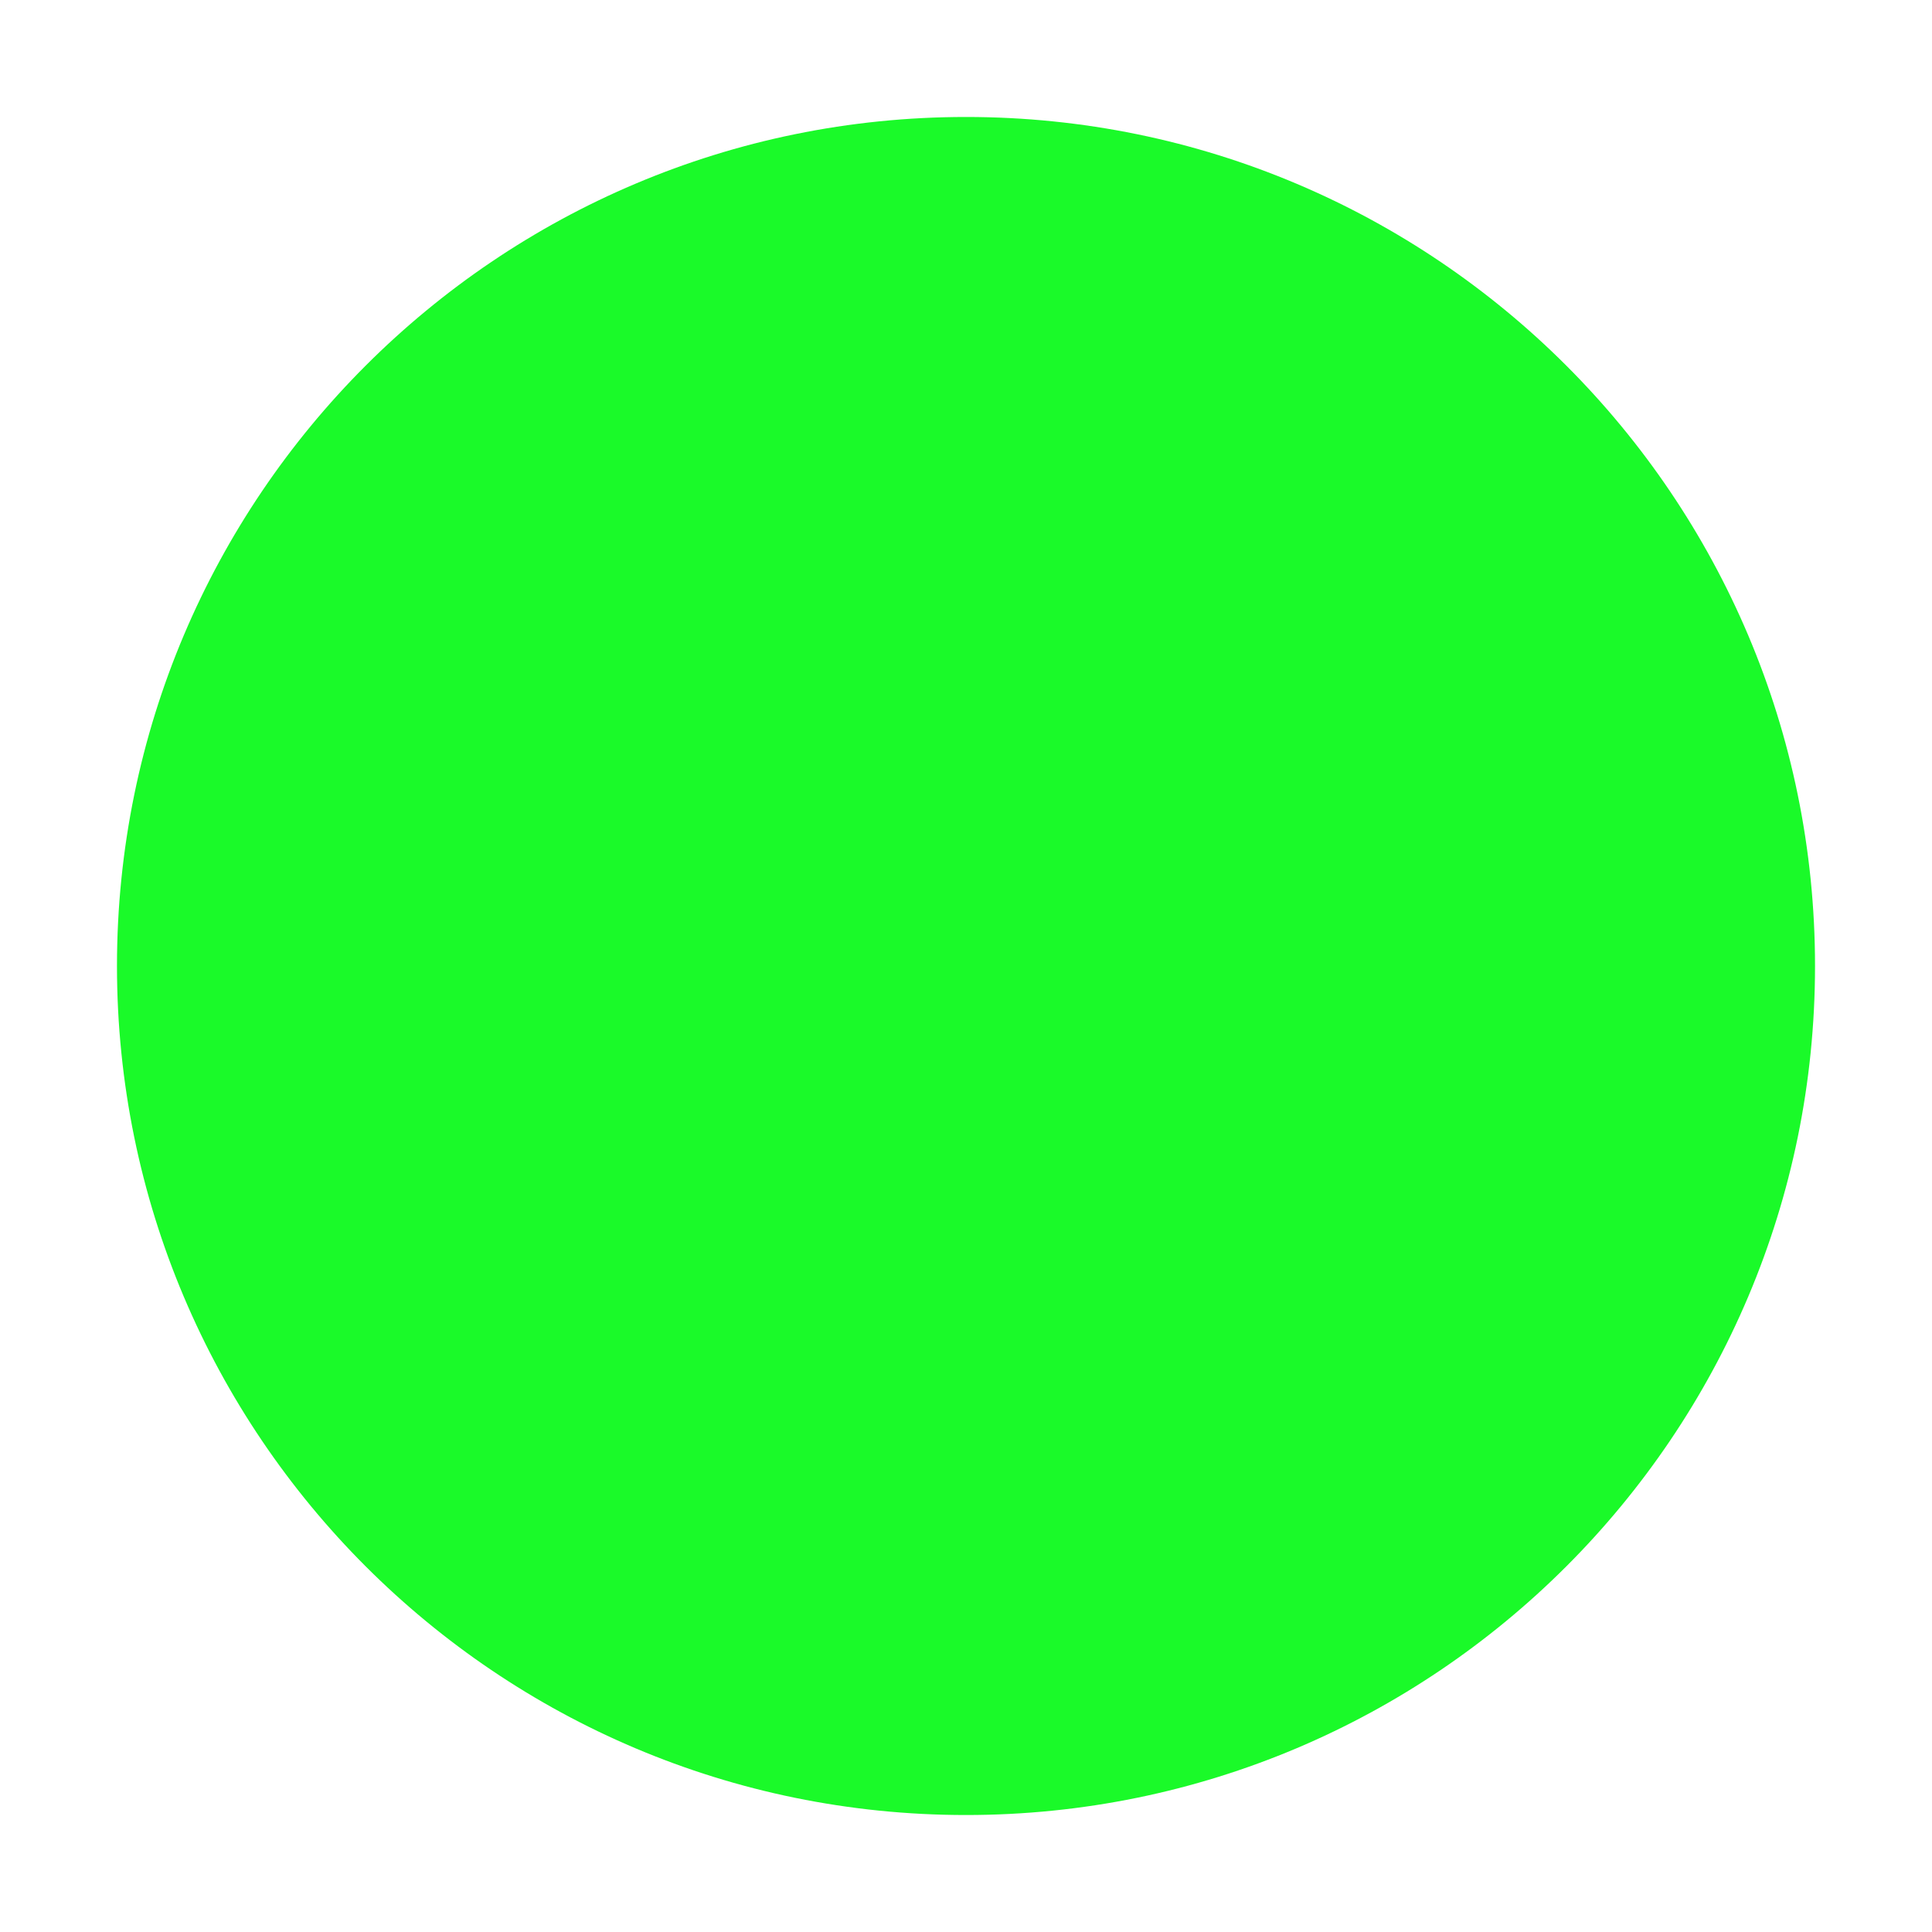 <?xml version="1.0" standalone="no"?>
<!DOCTYPE svg PUBLIC "-//W3C//DTD SVG 1.1//EN" "http://www.w3.org/Graphics/SVG/1.1/DTD/svg11.dtd">
<svg viewBox="0 0 1024 1024" version="1.1" xmlns="http://www.w3.org/2000/svg" p-id="1342" xmlns:xlink="http://www.w3.org/1999/xlink" width="16" height="16">
        <path d="M62 512c0 248.528 201.472 450 450 450s450-201.472 450-450c0-248.528-201.472-450-450-450-248.528 0-450 201.472-450 450z"  fill="#1afa29"></path>
</svg>
